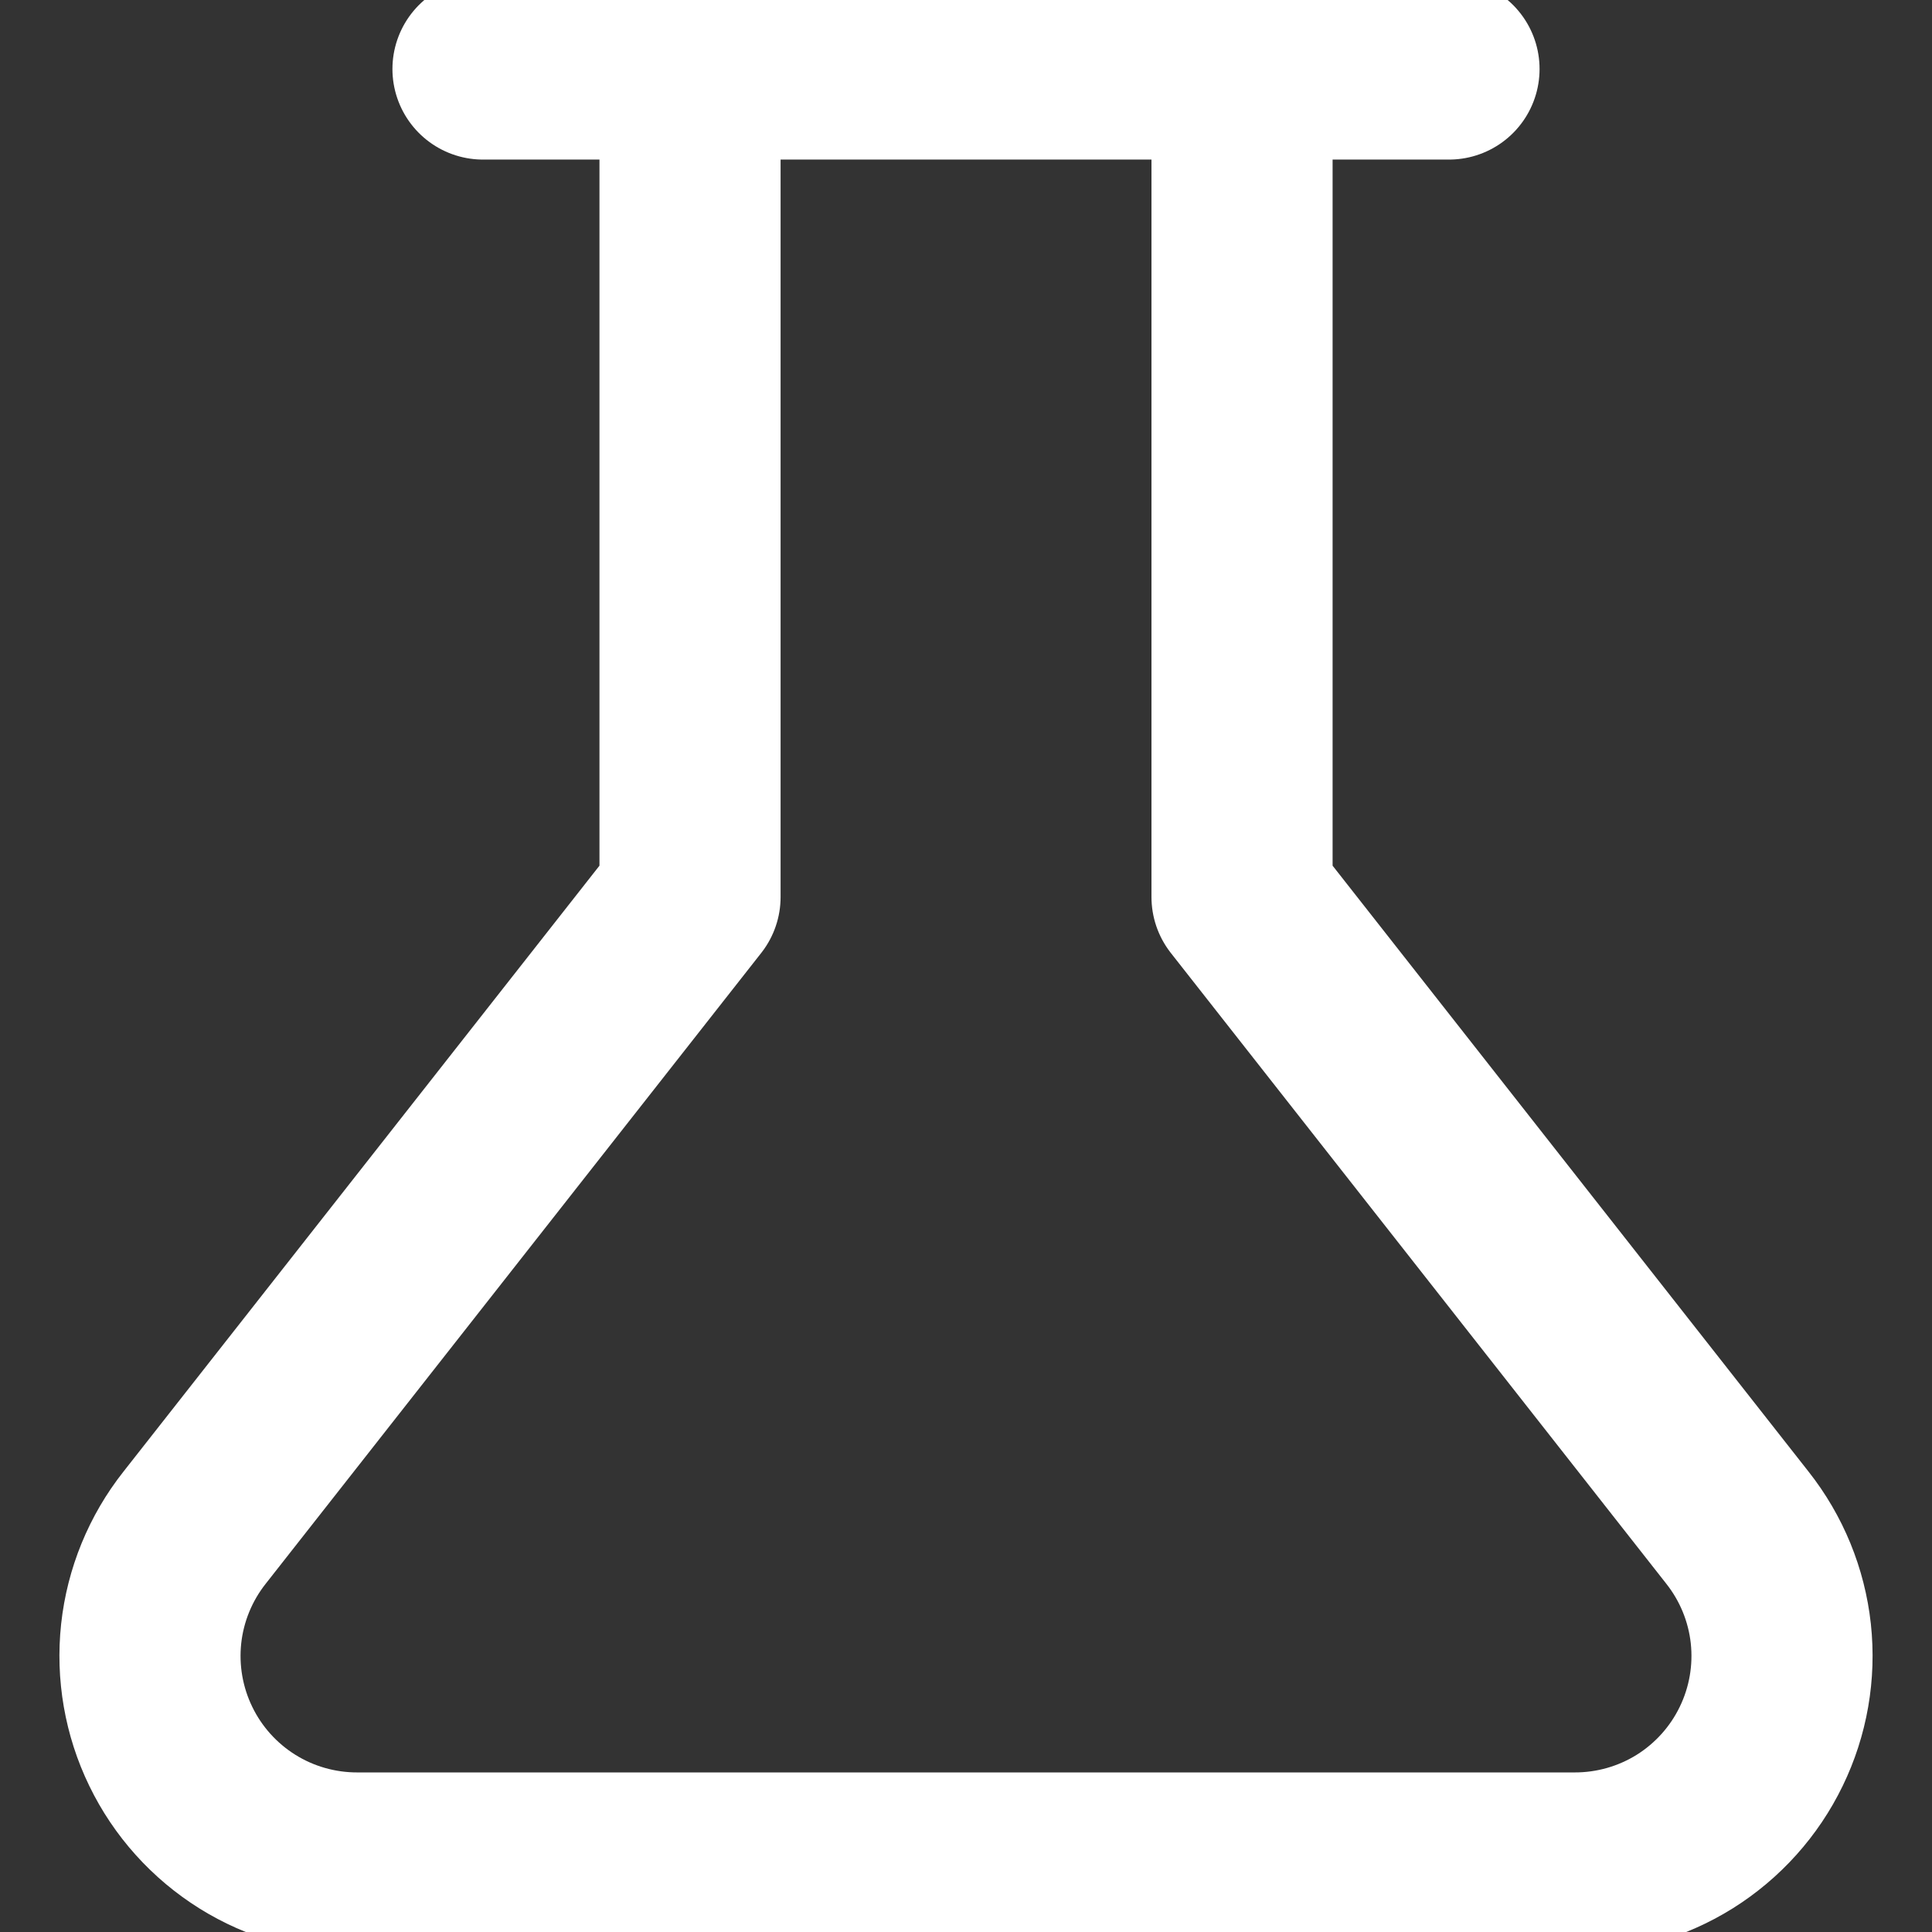 <svg width="32" height="32" viewBox="0 0 32 32" fill="none" xmlns="http://www.w3.org/2000/svg">
<rect x="0" y="0" width="32" height="32" fill="#333333" stroke="none"/>
<g clip-path="url(#clip0_1_891)">
<path d="M20.572 1.143V14.857L28.777 25.303C29.177 25.809 29.426 26.417 29.496 27.058C29.565 27.699 29.453 28.346 29.171 28.926C28.89 29.506 28.45 29.995 27.904 30.337C27.357 30.678 26.725 30.858 26.08 30.857H5.92C5.275 30.858 4.643 30.678 4.097 30.337C3.55 29.995 3.11 29.506 2.829 28.926C2.547 28.346 2.435 27.699 2.504 27.058C2.574 26.417 2.823 25.809 3.223 25.303L11.429 14.857V1.143M8 1.143H24" stroke="#fff" stroke-width="3" stroke-linecap="round" stroke-linejoin="round"/>
</g>
<defs>
<clipPath id="clip0_1_891">
<rect width="32" height="32" fill="white"/>
</clipPath>
</defs>
</svg>
